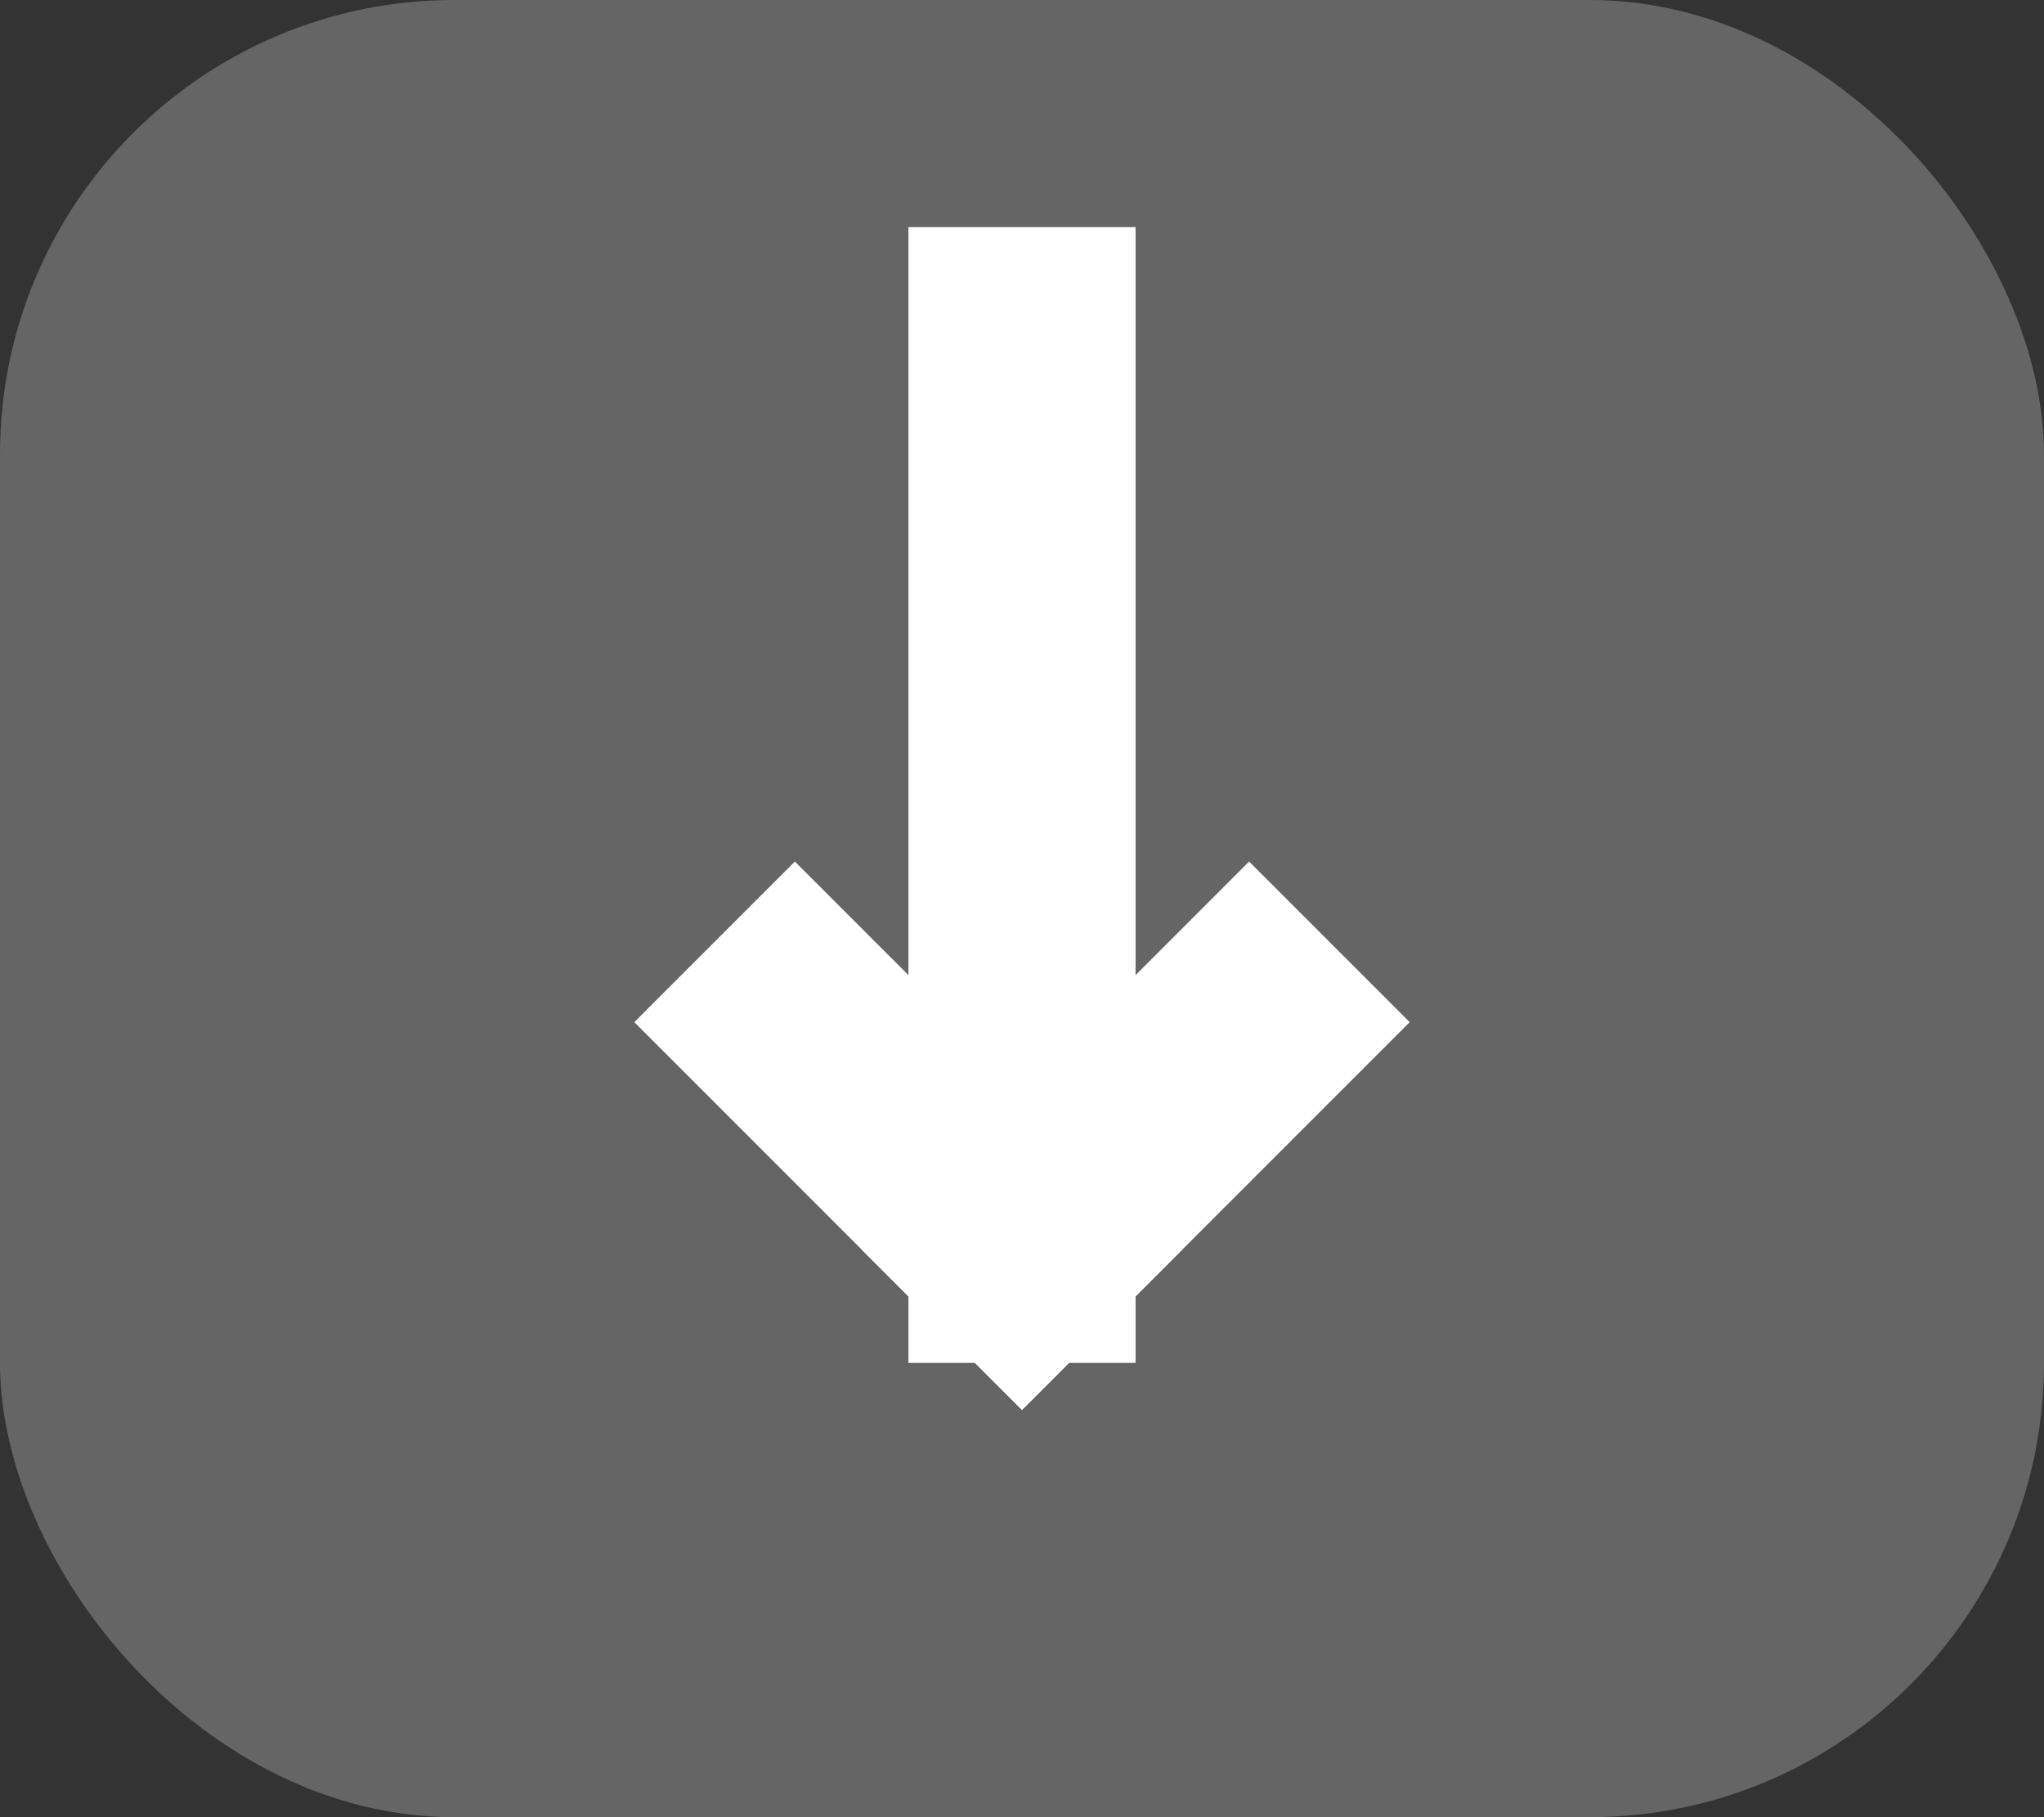 <?xml version="1.0" encoding="UTF-8"?>
<svg width="9px" height="8px" viewBox="0 0 9 8" version="1.1" xmlns="http://www.w3.org/2000/svg" xmlns:xlink="http://www.w3.org/1999/xlink">
    <rect x="0" y="0" width="9" height="8" fill="#333333" stroke="none"/>
    <g id="Symbols" stroke="none" stroke-width="1" fill="none" fill-rule="evenodd">
        <g id="download-icon">
            <rect id="Rectangle" fill-opacity="0.246" fill="#FFFFFF" x="0" y="0" width="9" height="8" rx="2"></rect>
            <g id="download-arrow" transform="translate(3, 1)" stroke="#FFFFFF" stroke-linecap="square">
                <path d="M1.5,0.5 L1.5,4.5" id="Line"></path>
                <path d="M0.5,3.5 L1.5,4.5" id="Line"></path>
                <path d="M1.5,3.5 L2.5,4.5" id="Line" transform="translate(2, 4) scale(-1, 1) translate(-2, -4) "></path>
            </g>
        </g>
    </g>
</svg>
